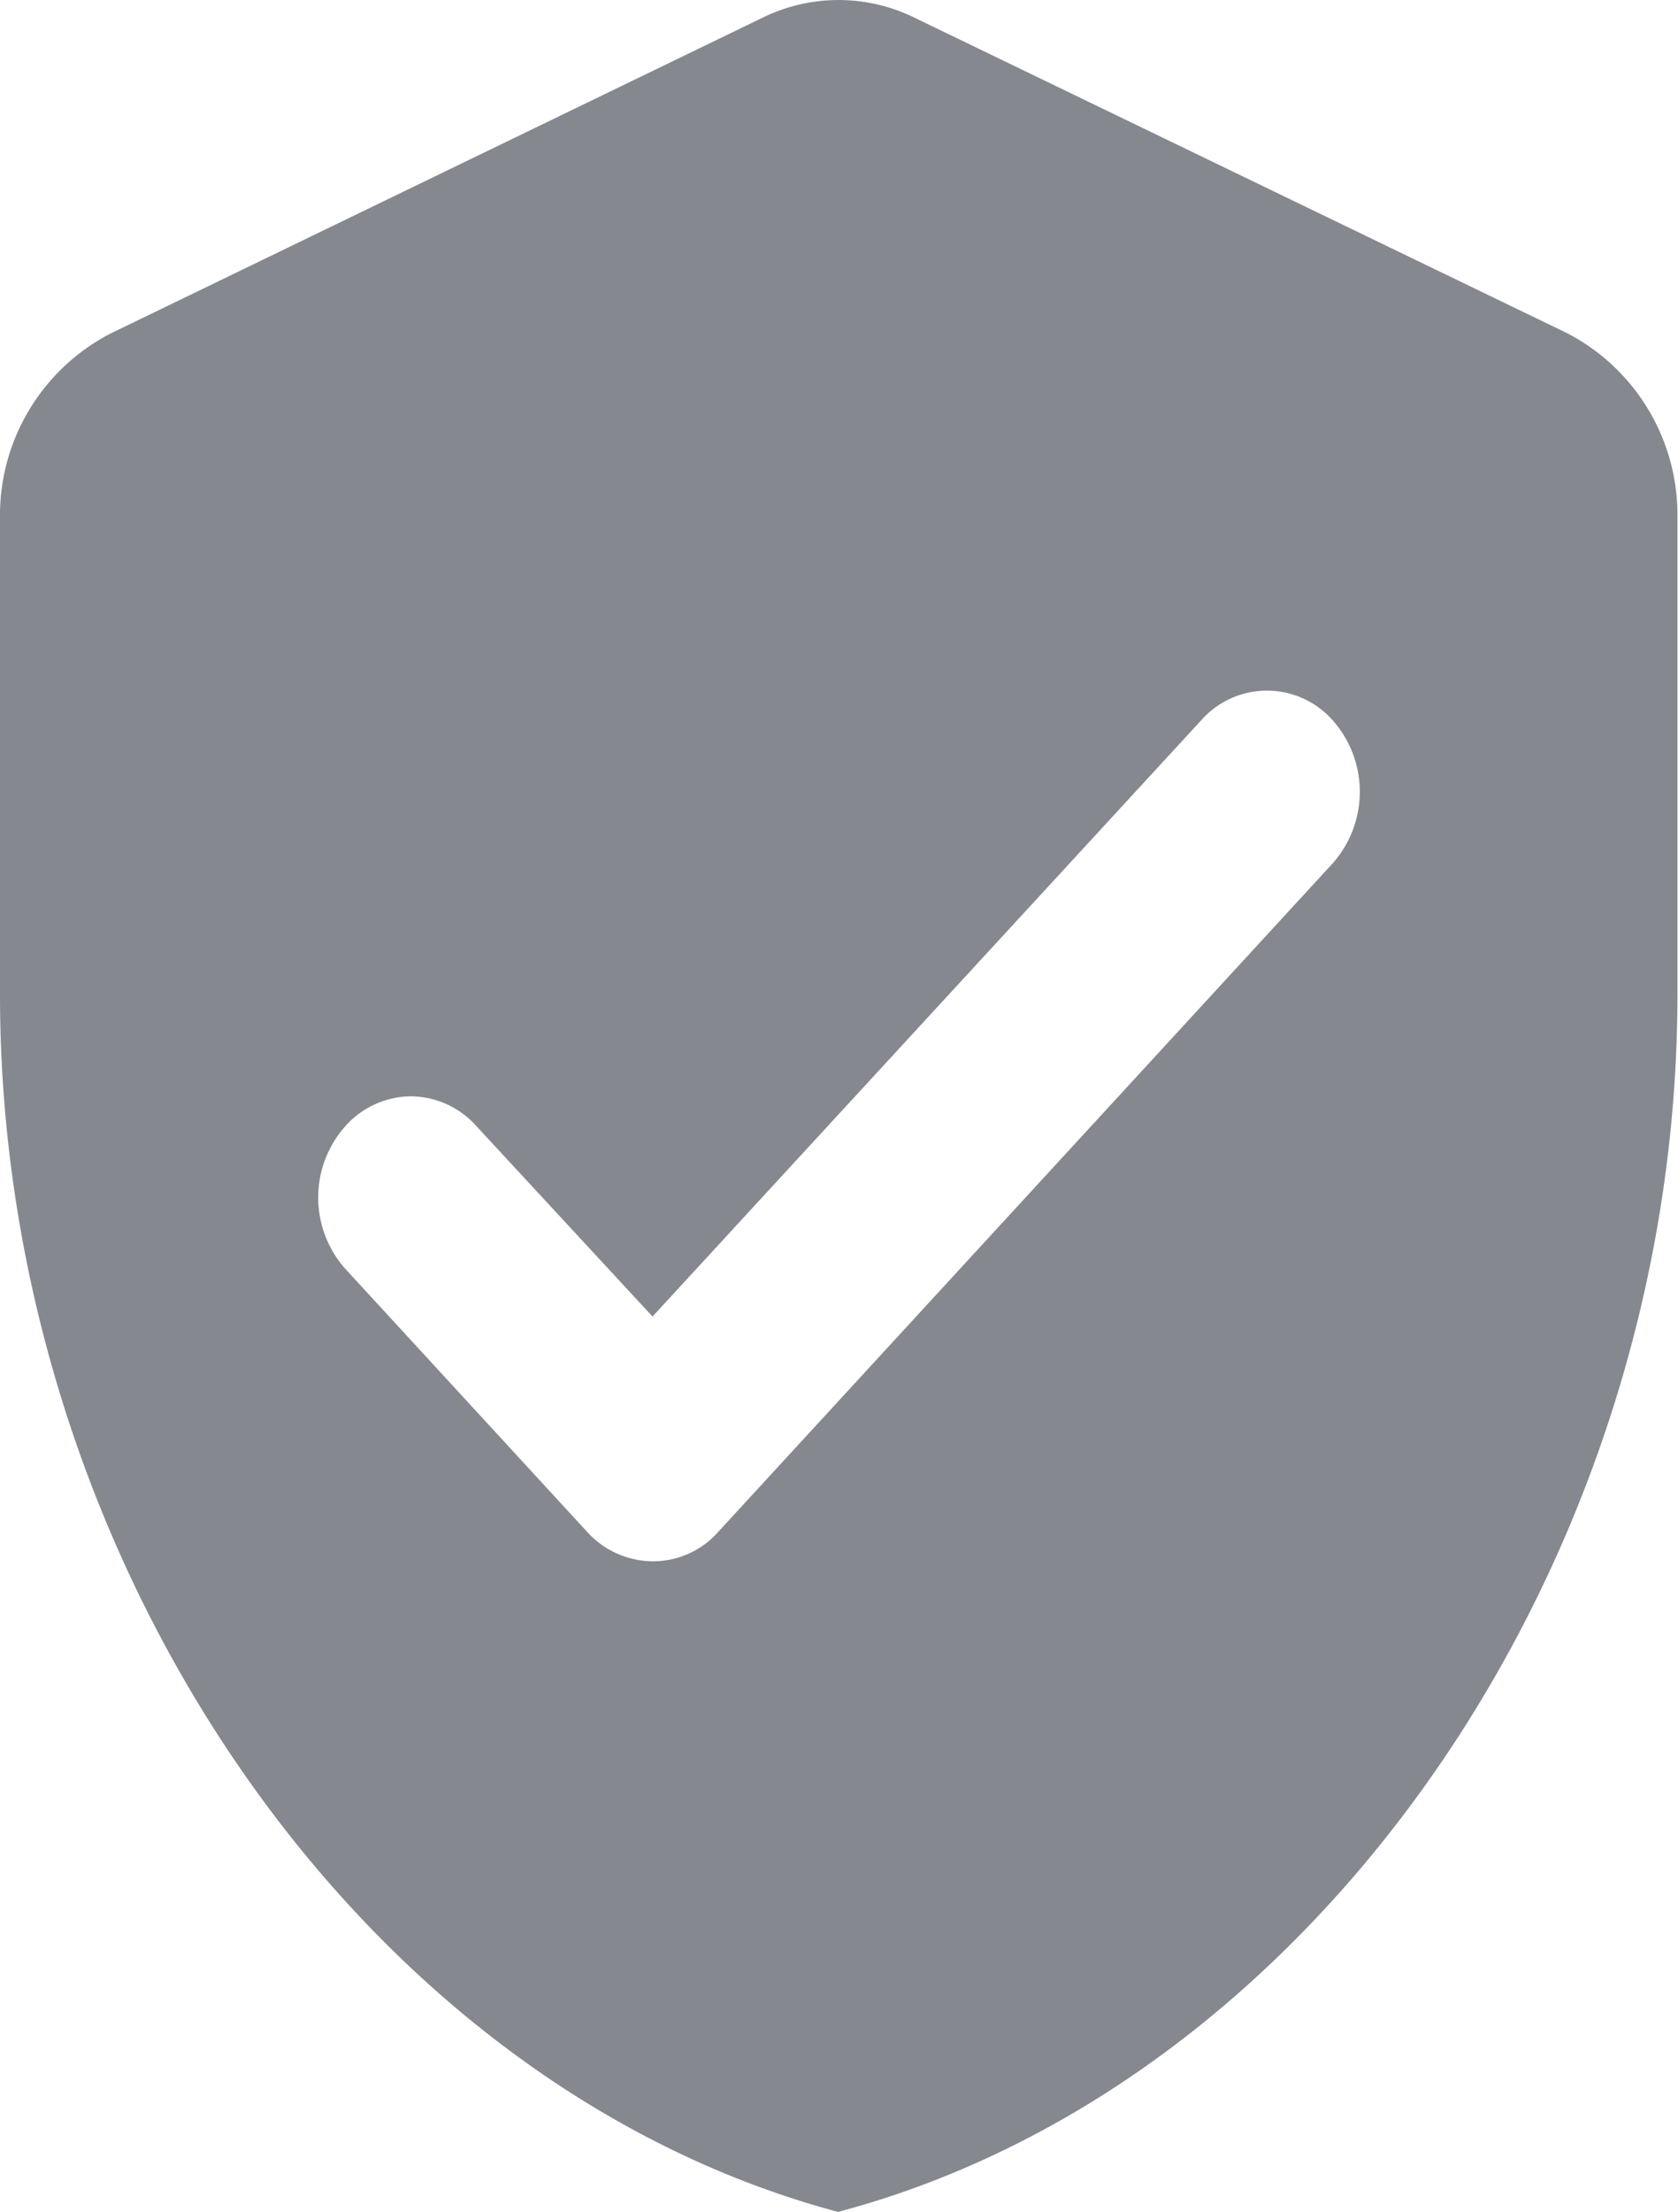 <svg xmlns="http://www.w3.org/2000/svg" width="14.514" height="19.125" viewBox="0 0 14.514 19.125"><path d="M7.257,19.125h0C3.12,18.026,0,13.5,0,8.6V4.482a1.769,1.769,0,0,1,.959-1.6L6.6.151a1.489,1.489,0,0,1,1.306,0l5.644,2.727a1.769,1.769,0,0,1,.959,1.6V8.6c0,4.9-3.12,9.423-7.257,10.522Zm-3.7-9.647a.768.768,0,0,0-.569.257.928.928,0,0,0,0,1.236l2.089,2.271a.773.773,0,0,0,.572.256.752.752,0,0,0,.565-.256l5.313-5.778a.932.932,0,0,0,0-1.237.759.759,0,0,0-1.137,0L5.644,11.382,4.12,9.735A.767.767,0,0,0,3.552,9.478Z" fill="#85888f"/></svg>